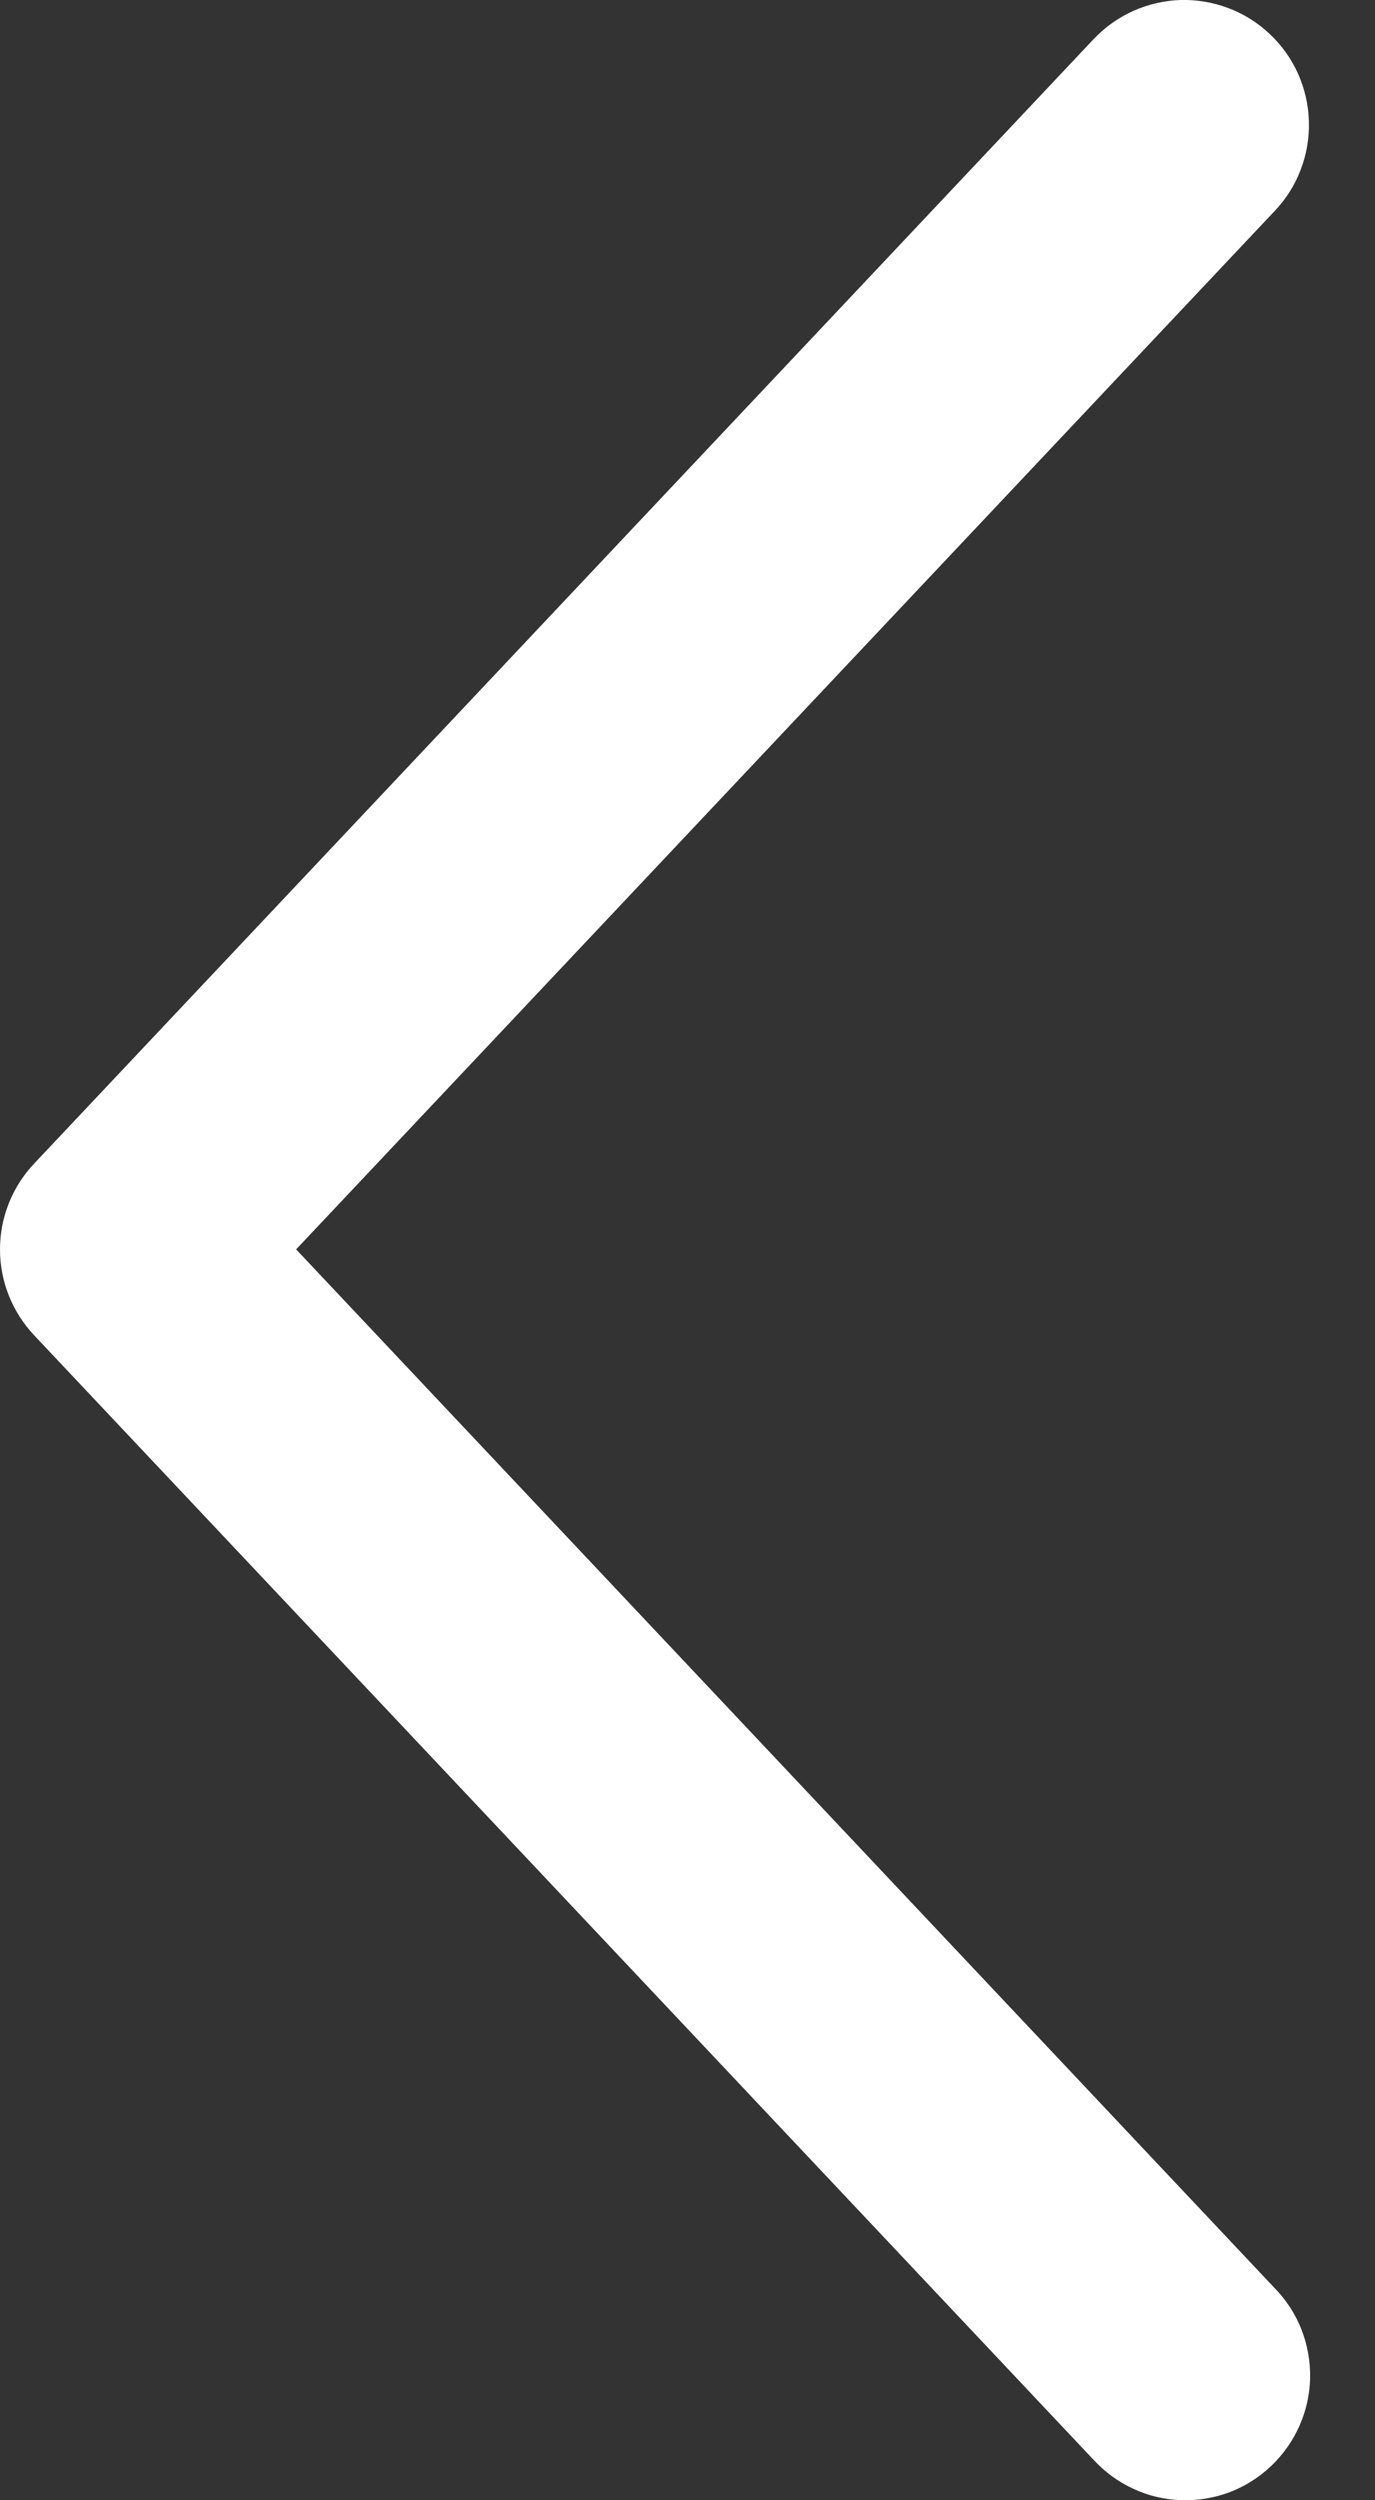 <svg width="11" height="20" viewBox="0 0 11 20" fill="none" xmlns="http://www.w3.org/2000/svg">
<rect x="0" y="0" width="11" height="20" fill="#333333" stroke="none"/>
<path d="M10.199 1.686C10.289 1.591 10.36 1.479 10.406 1.356C10.453 1.233 10.475 1.103 10.471 0.971C10.468 0.84 10.438 0.711 10.385 0.591C10.331 0.471 10.255 0.363 10.159 0.273C10.064 0.183 9.952 0.112 9.83 0.066C9.707 0.019 9.577 -0.003 9.446 0C9.315 0.004 9.186 0.034 9.067 0.087C8.947 0.141 8.839 0.218 8.749 0.313L0.273 9.308C0.098 9.493 0 9.739 0 9.994C0 10.25 0.098 10.495 0.273 10.681L8.749 19.677C8.839 19.774 8.946 19.853 9.066 19.908C9.186 19.964 9.316 19.995 9.448 19.999C9.58 20.004 9.712 19.982 9.836 19.936C9.959 19.889 10.072 19.818 10.168 19.727C10.264 19.636 10.341 19.527 10.395 19.406C10.449 19.285 10.478 19.155 10.481 19.022C10.483 18.89 10.46 18.758 10.412 18.635C10.364 18.512 10.291 18.399 10.199 18.305L2.369 9.994L10.199 1.686Z" fill="white"/>
</svg>
